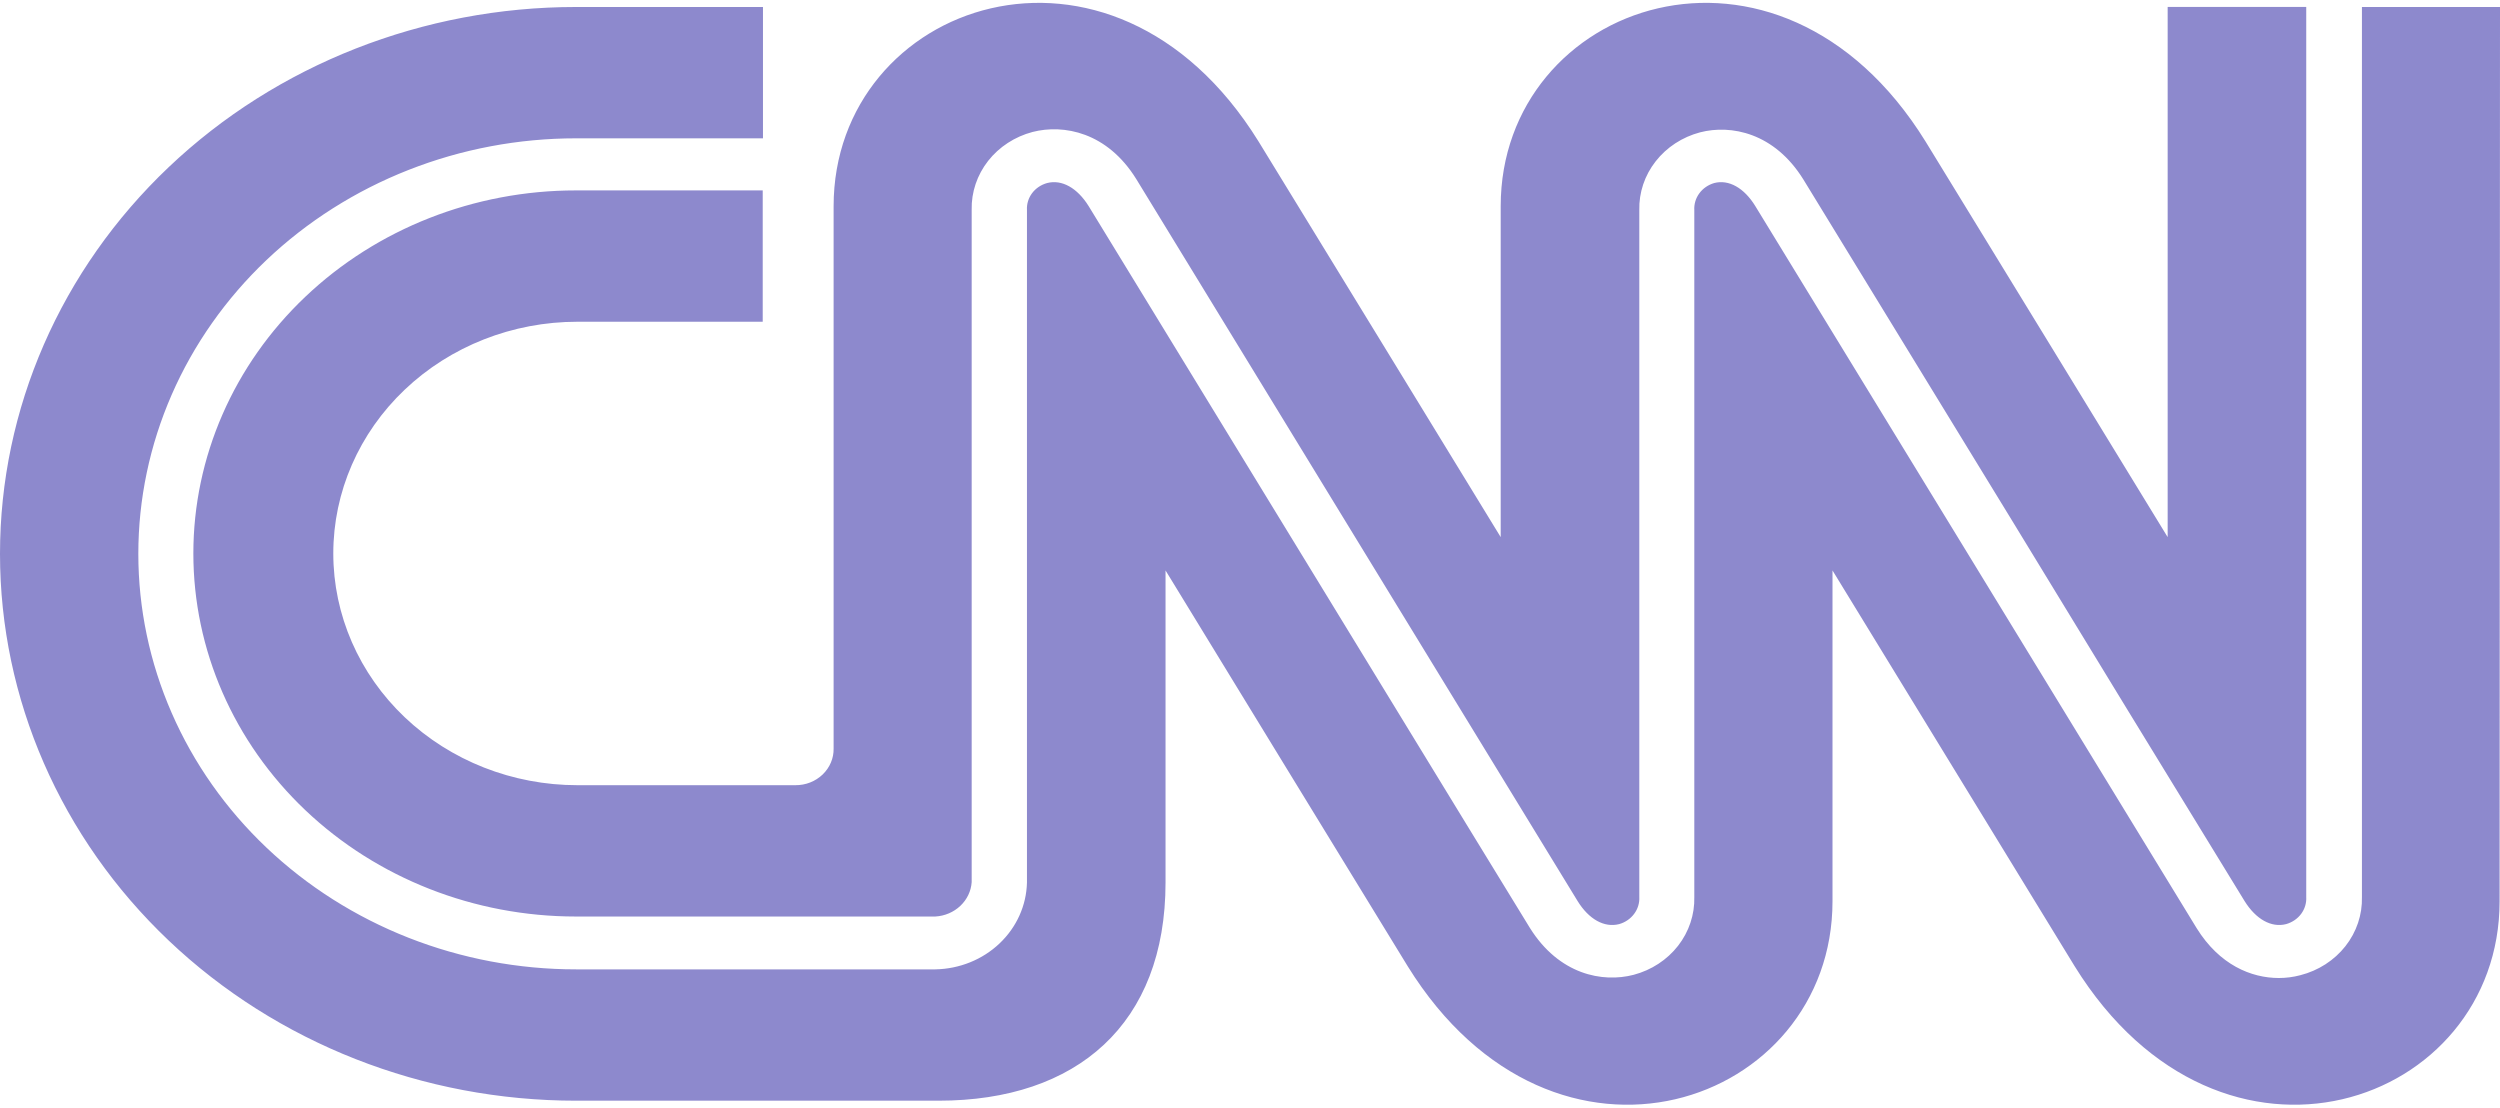 <svg width="79" height="35" viewBox="0 0 79 35" fill="none" xmlns="http://www.w3.org/2000/svg">
<path d="M78.987 28.481C78.987 34.931 70.207 38.027 65.561 30.536C65.228 29.995 57.907 18.026 57.907 18.026V28.481C57.907 34.931 49.131 38.027 44.485 30.536C44.148 29.995 36.831 18.026 36.831 18.026V27.885C36.831 32.359 34.034 34.782 29.658 34.782H18.203C13.375 34.782 8.745 32.962 5.331 29.721C1.918 26.48 0 22.085 0 17.501C0 12.918 1.918 8.523 5.331 5.282C8.745 2.041 13.375 0.221 18.203 0.221H24.11V4.371H18.203C16.386 4.371 14.588 4.71 12.91 5.37C11.232 6.03 9.707 6.997 8.422 8.216C7.138 9.436 6.119 10.883 5.424 12.476C4.729 14.07 4.371 15.777 4.371 17.501C4.371 19.226 4.729 20.933 5.424 22.526C6.119 24.12 7.138 25.567 8.422 26.786C9.707 28.006 11.232 28.973 12.91 29.633C14.588 30.293 16.386 30.632 18.203 30.632H29.557C30.319 30.618 31.046 30.325 31.585 29.813C32.125 29.302 32.435 28.612 32.452 27.889V6.637C32.441 6.448 32.498 6.26 32.613 6.105C32.729 5.951 32.897 5.837 33.089 5.784C33.553 5.664 34.042 5.936 34.401 6.513L41.485 18.102C45.603 24.844 48.308 29.27 48.342 29.318C49.266 30.8 50.641 31.061 51.624 30.804C52.186 30.655 52.68 30.332 53.027 29.887C53.374 29.441 53.554 28.899 53.54 28.345V6.642C53.529 6.453 53.584 6.265 53.698 6.11C53.812 5.954 53.978 5.84 54.169 5.784C54.629 5.664 55.114 5.936 55.468 6.513L62.034 17.253L69.414 29.33C70.135 30.492 71.139 30.905 72.013 30.905C72.242 30.905 72.471 30.875 72.692 30.816C73.261 30.671 73.762 30.348 74.115 29.9C74.468 29.452 74.652 28.904 74.637 28.345V0.221H79L78.987 28.481ZM26.342 23.655V6.518C26.342 0.068 35.122 -3.028 39.768 4.467C40.105 5.007 47.422 16.973 47.422 16.973V6.517C47.422 0.068 56.198 -3.028 60.844 4.466C61.181 5.007 68.498 16.973 68.498 16.973V0.22H72.877V28.345C72.888 28.535 72.832 28.723 72.716 28.879C72.6 29.034 72.433 29.148 72.241 29.202C71.776 29.322 71.287 29.05 70.928 28.473C68.463 24.454 66.004 20.431 63.553 16.404L56.987 5.672C56.068 4.19 54.696 3.93 53.722 4.182C53.16 4.331 52.667 4.653 52.319 5.098C51.971 5.542 51.789 6.084 51.802 6.637V28.345C51.812 28.535 51.755 28.723 51.639 28.878C51.524 29.033 51.357 29.148 51.165 29.202C50.696 29.322 50.207 29.05 49.852 28.473C49.789 28.373 46.334 22.721 42.996 17.257C40.634 13.39 38.271 9.525 35.907 5.66C34.987 4.174 33.612 3.918 32.629 4.17C32.067 4.319 31.573 4.641 31.224 5.085C30.876 5.53 30.693 6.072 30.705 6.626V27.876C30.686 28.159 30.559 28.425 30.347 28.625C30.136 28.825 29.855 28.945 29.557 28.962H18.194C14.989 28.962 11.915 27.753 9.649 25.602C7.383 23.45 6.11 20.532 6.11 17.489C6.11 14.447 7.383 11.528 9.649 9.377C11.915 7.225 14.989 6.017 18.194 6.017H24.102V10.167H18.245C16.199 10.167 14.237 10.938 12.791 12.312C11.344 13.685 10.532 15.547 10.532 17.489C10.532 19.431 11.344 21.294 12.791 22.667C14.237 24.04 16.199 24.812 18.245 24.812H25.135C25.295 24.813 25.453 24.784 25.601 24.726C25.749 24.668 25.883 24.582 25.996 24.474C26.108 24.366 26.197 24.238 26.256 24.097C26.316 23.956 26.345 23.806 26.342 23.655Z" fill="#8D89CD"/>
</svg>
